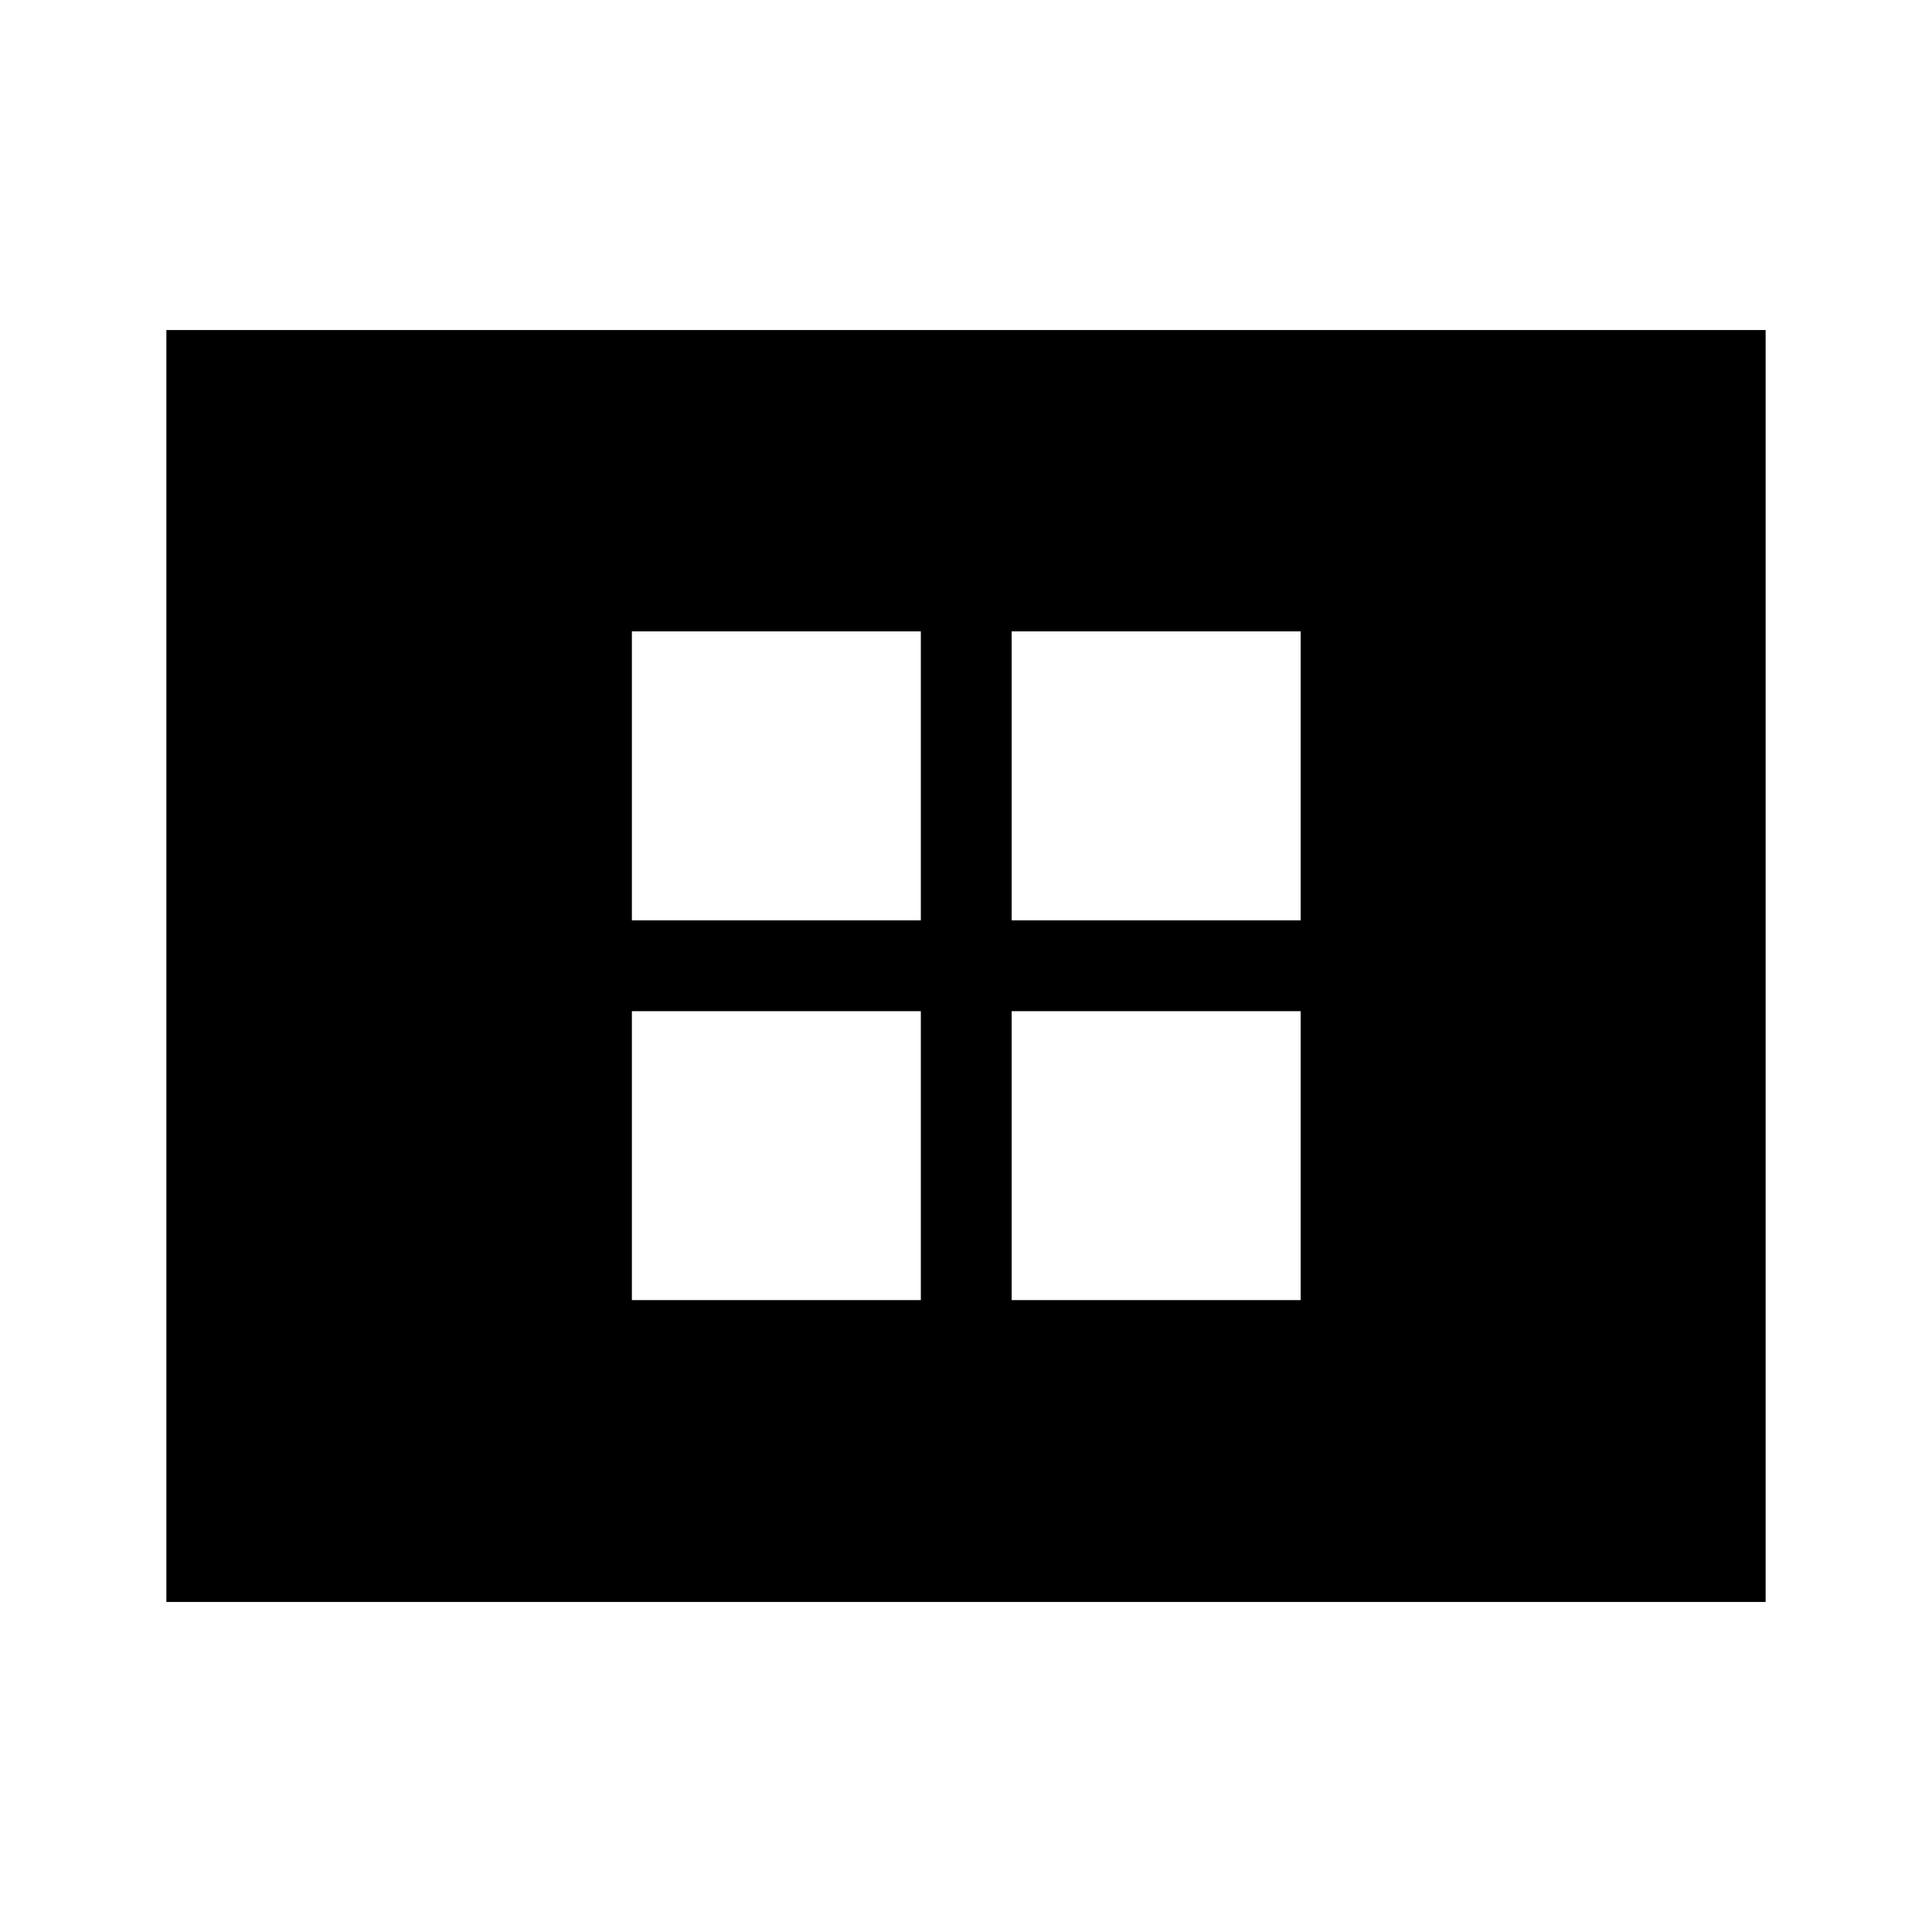 <svg xmlns="http://www.w3.org/2000/svg" height="40" viewBox="0 -960 960 960" width="40"><path d="M313.98-313.98h143.58v-143.58H313.98v143.58Zm0-188.71h143.58v-143.59H313.98v143.59Zm188.71 188.71h143.59v-143.58H502.69v143.58Zm0-188.71h143.59v-143.59H502.69v143.59ZM82.67-164v-632h794.66v632H82.67Z"/></svg>